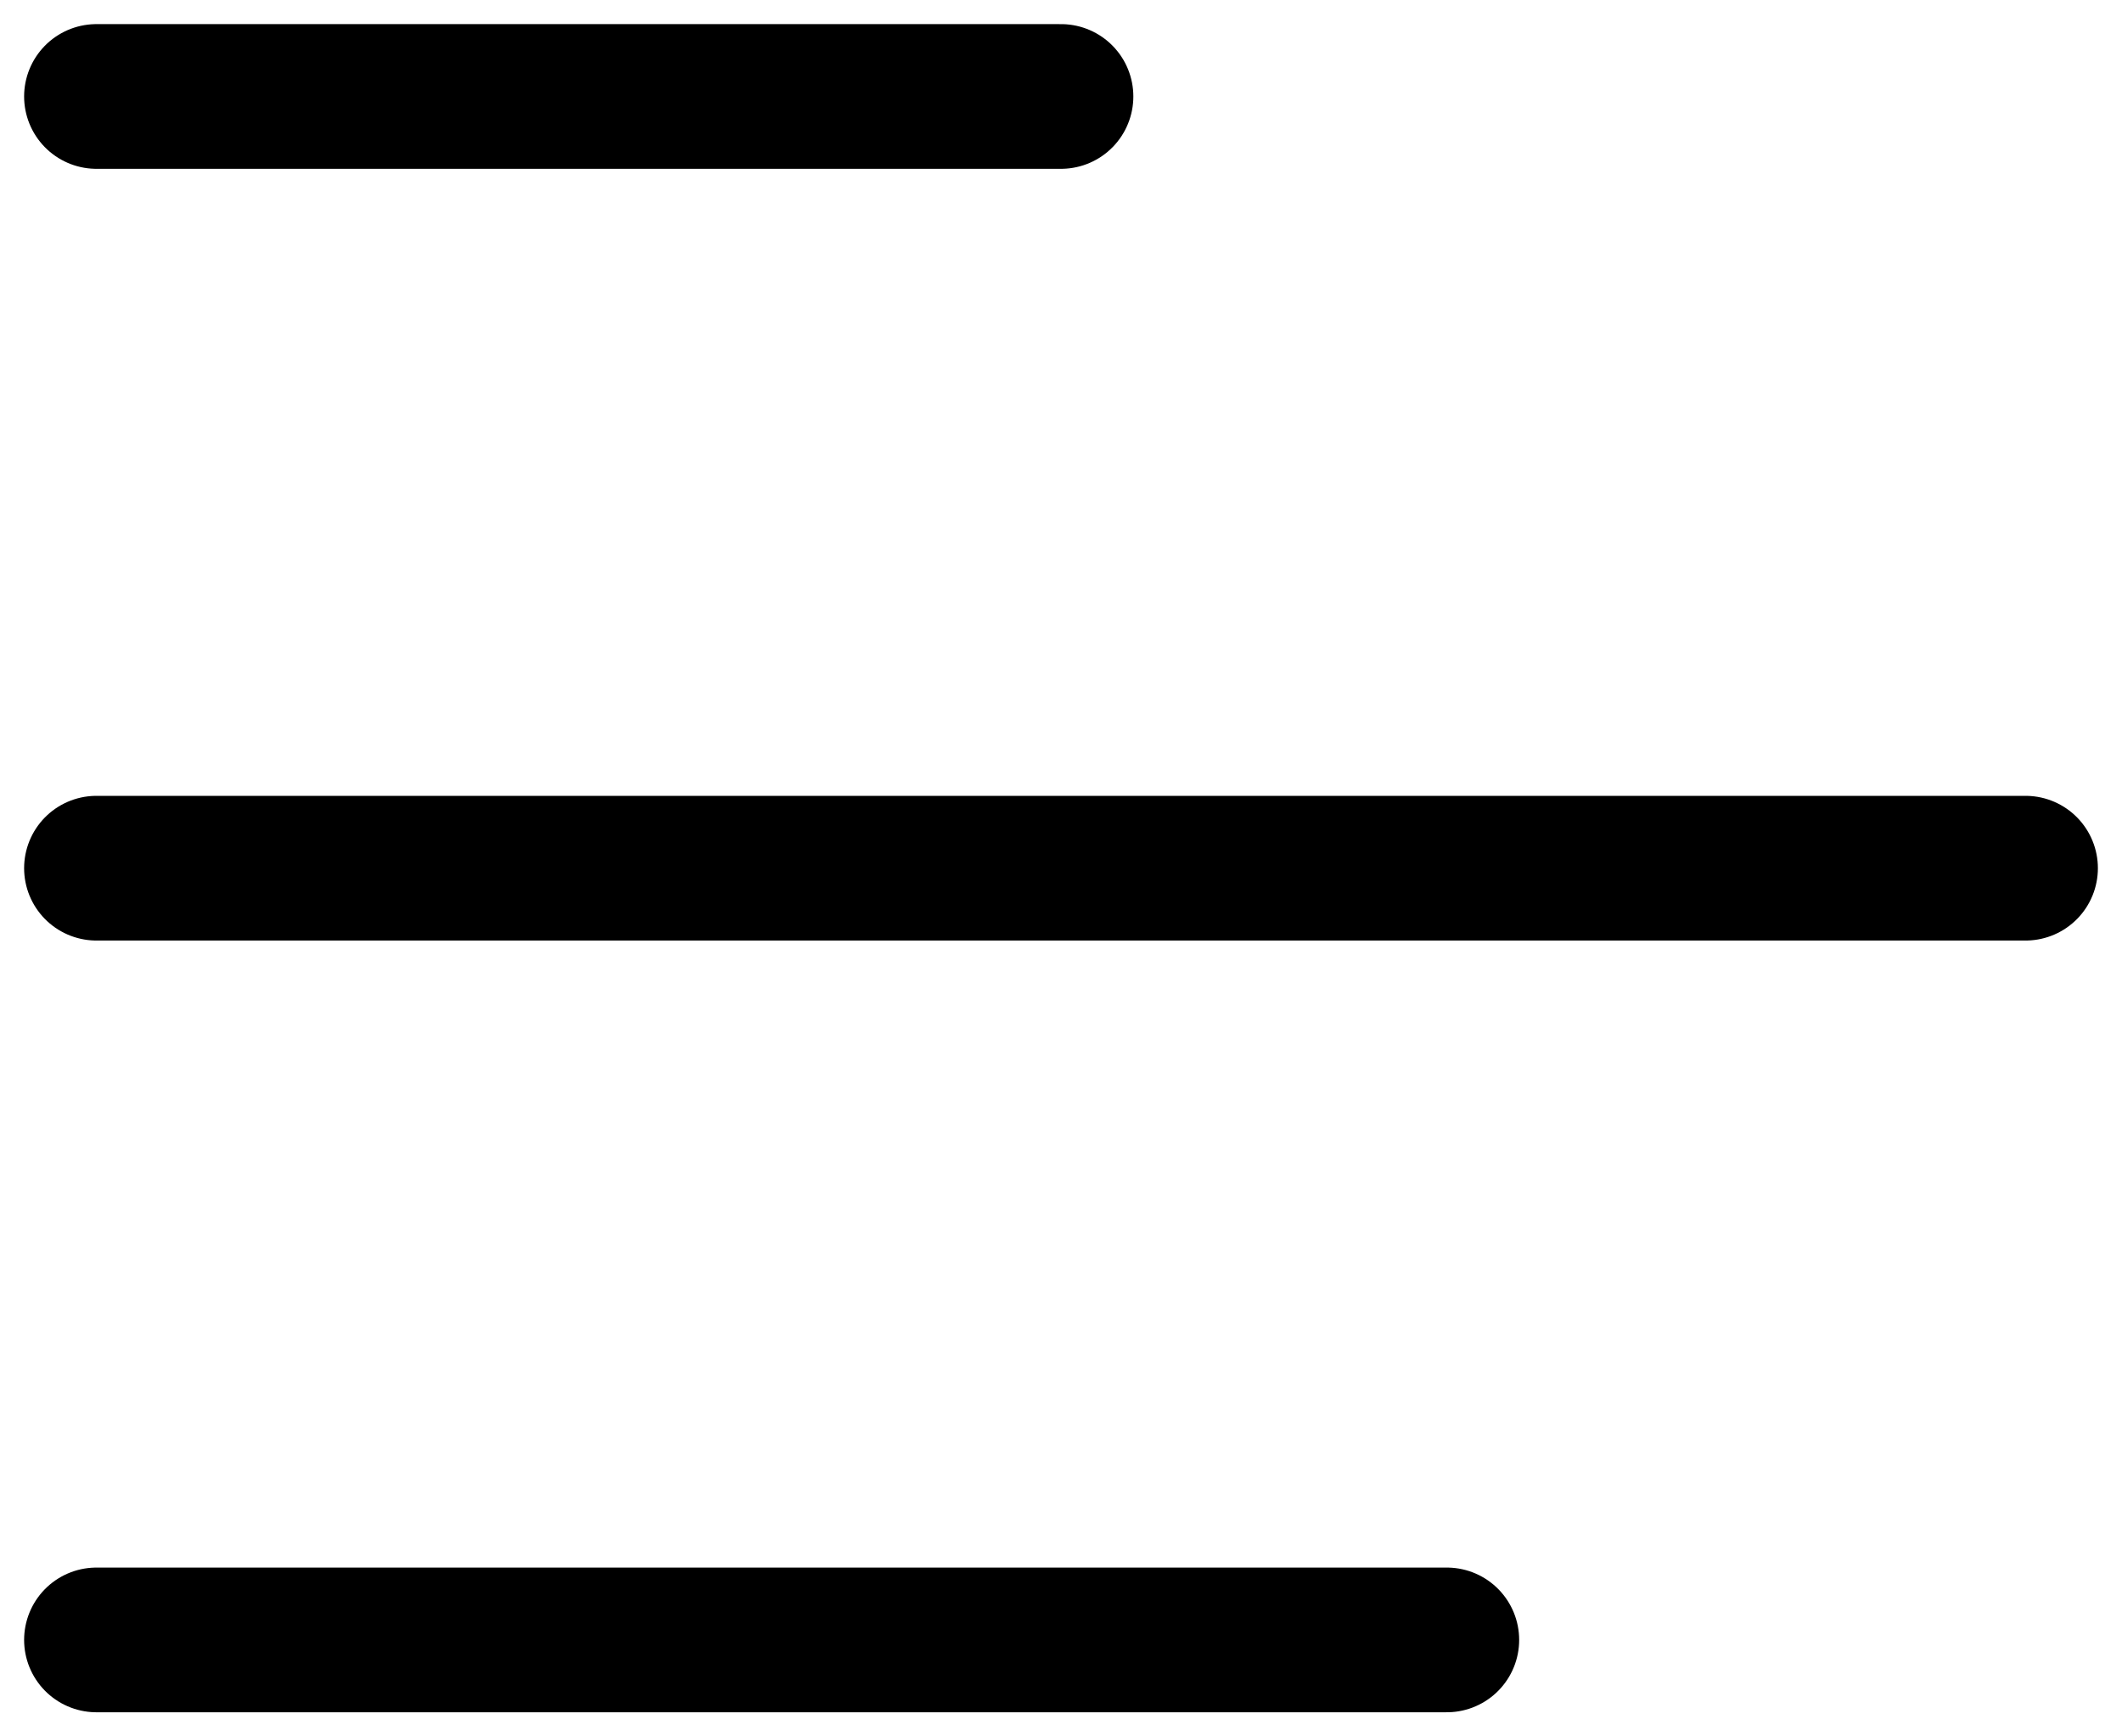 <svg viewBox="0 0 440 360" fill="currentColor" xmlns="http://www.w3.org/2000/svg" xmlns:xlink="http://www.w3.org/1999/xlink">
	<desc>
			Created with Pixso.
	</desc>
	<defs/>
	<path id="Text" d="M20 20L220 20M20 180L420 180M20 340L300 340" stroke="currentColor" stroke-opacity="1" stroke-width="30" stroke-linejoin="round" stroke-linecap="round" stroke-dasharray="0 0"/>
</svg>
